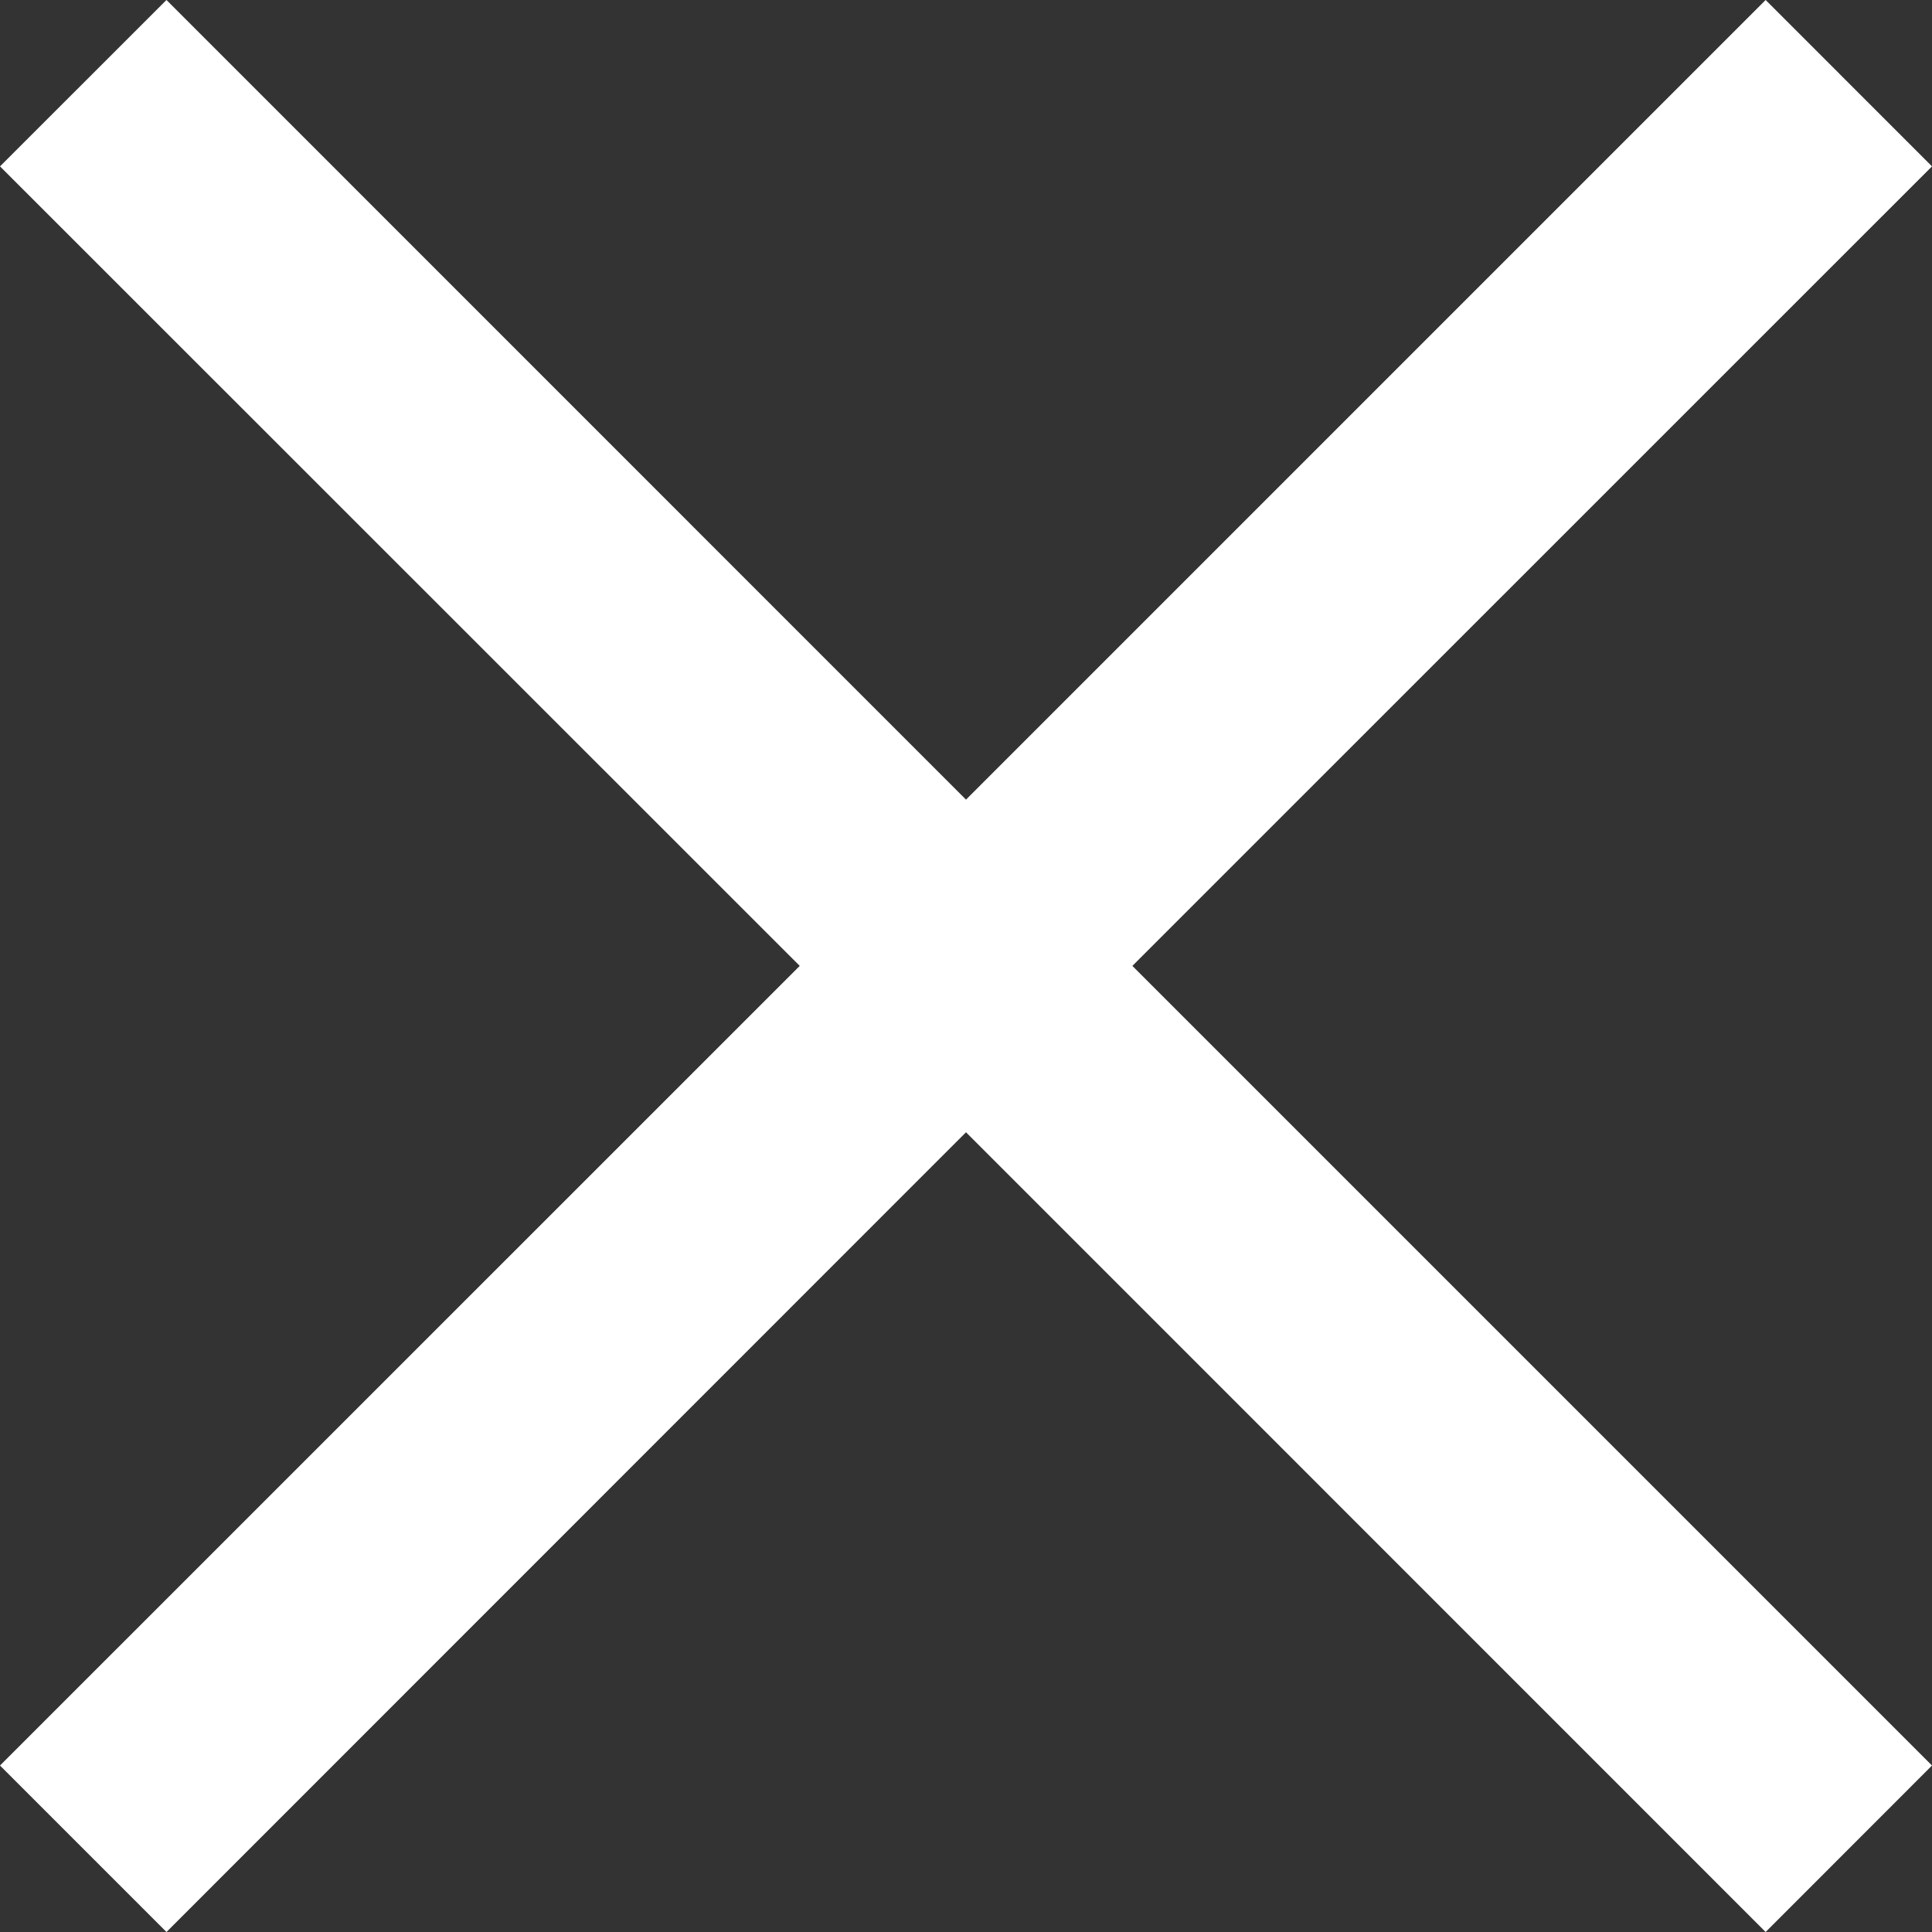 <?xml version="1.0" encoding="UTF-8" standalone="no"?>
<svg width="18px" height="18px" viewBox="0 0 18 18" version="1.1" xmlns="http://www.w3.org/2000/svg" xmlns:xlink="http://www.w3.org/1999/xlink">
    <rect x="0" y="0" width="18" height="18" fill="#333333" stroke="none"/>
    <!-- Generator: Sketch 49.1 (51147) - http://www.bohemiancoding.com/sketch -->
    <title>other/close_white</title>
    <desc>Created with Sketch.</desc>
    <defs></defs>
    <g id="library" stroke="none" stroke-width="1" fill="none" fill-rule="evenodd">
        <g id="other/close_white" transform="translate(-1, -1)" fill="#FFFFFF">
            <g transform="translate(1, 1)" id="Page-1">
                <polygon points="16.45 -9.88419024e-05 9 7.45 1.551 -9.88419024e-05 0 1.55 7.451 8.999 0 16.449 1.551 18 9 10.549 16.45 18 18 16.449 10.55 8.999 18 1.55"></polygon>
            </g>
        </g>
    </g>
</svg>